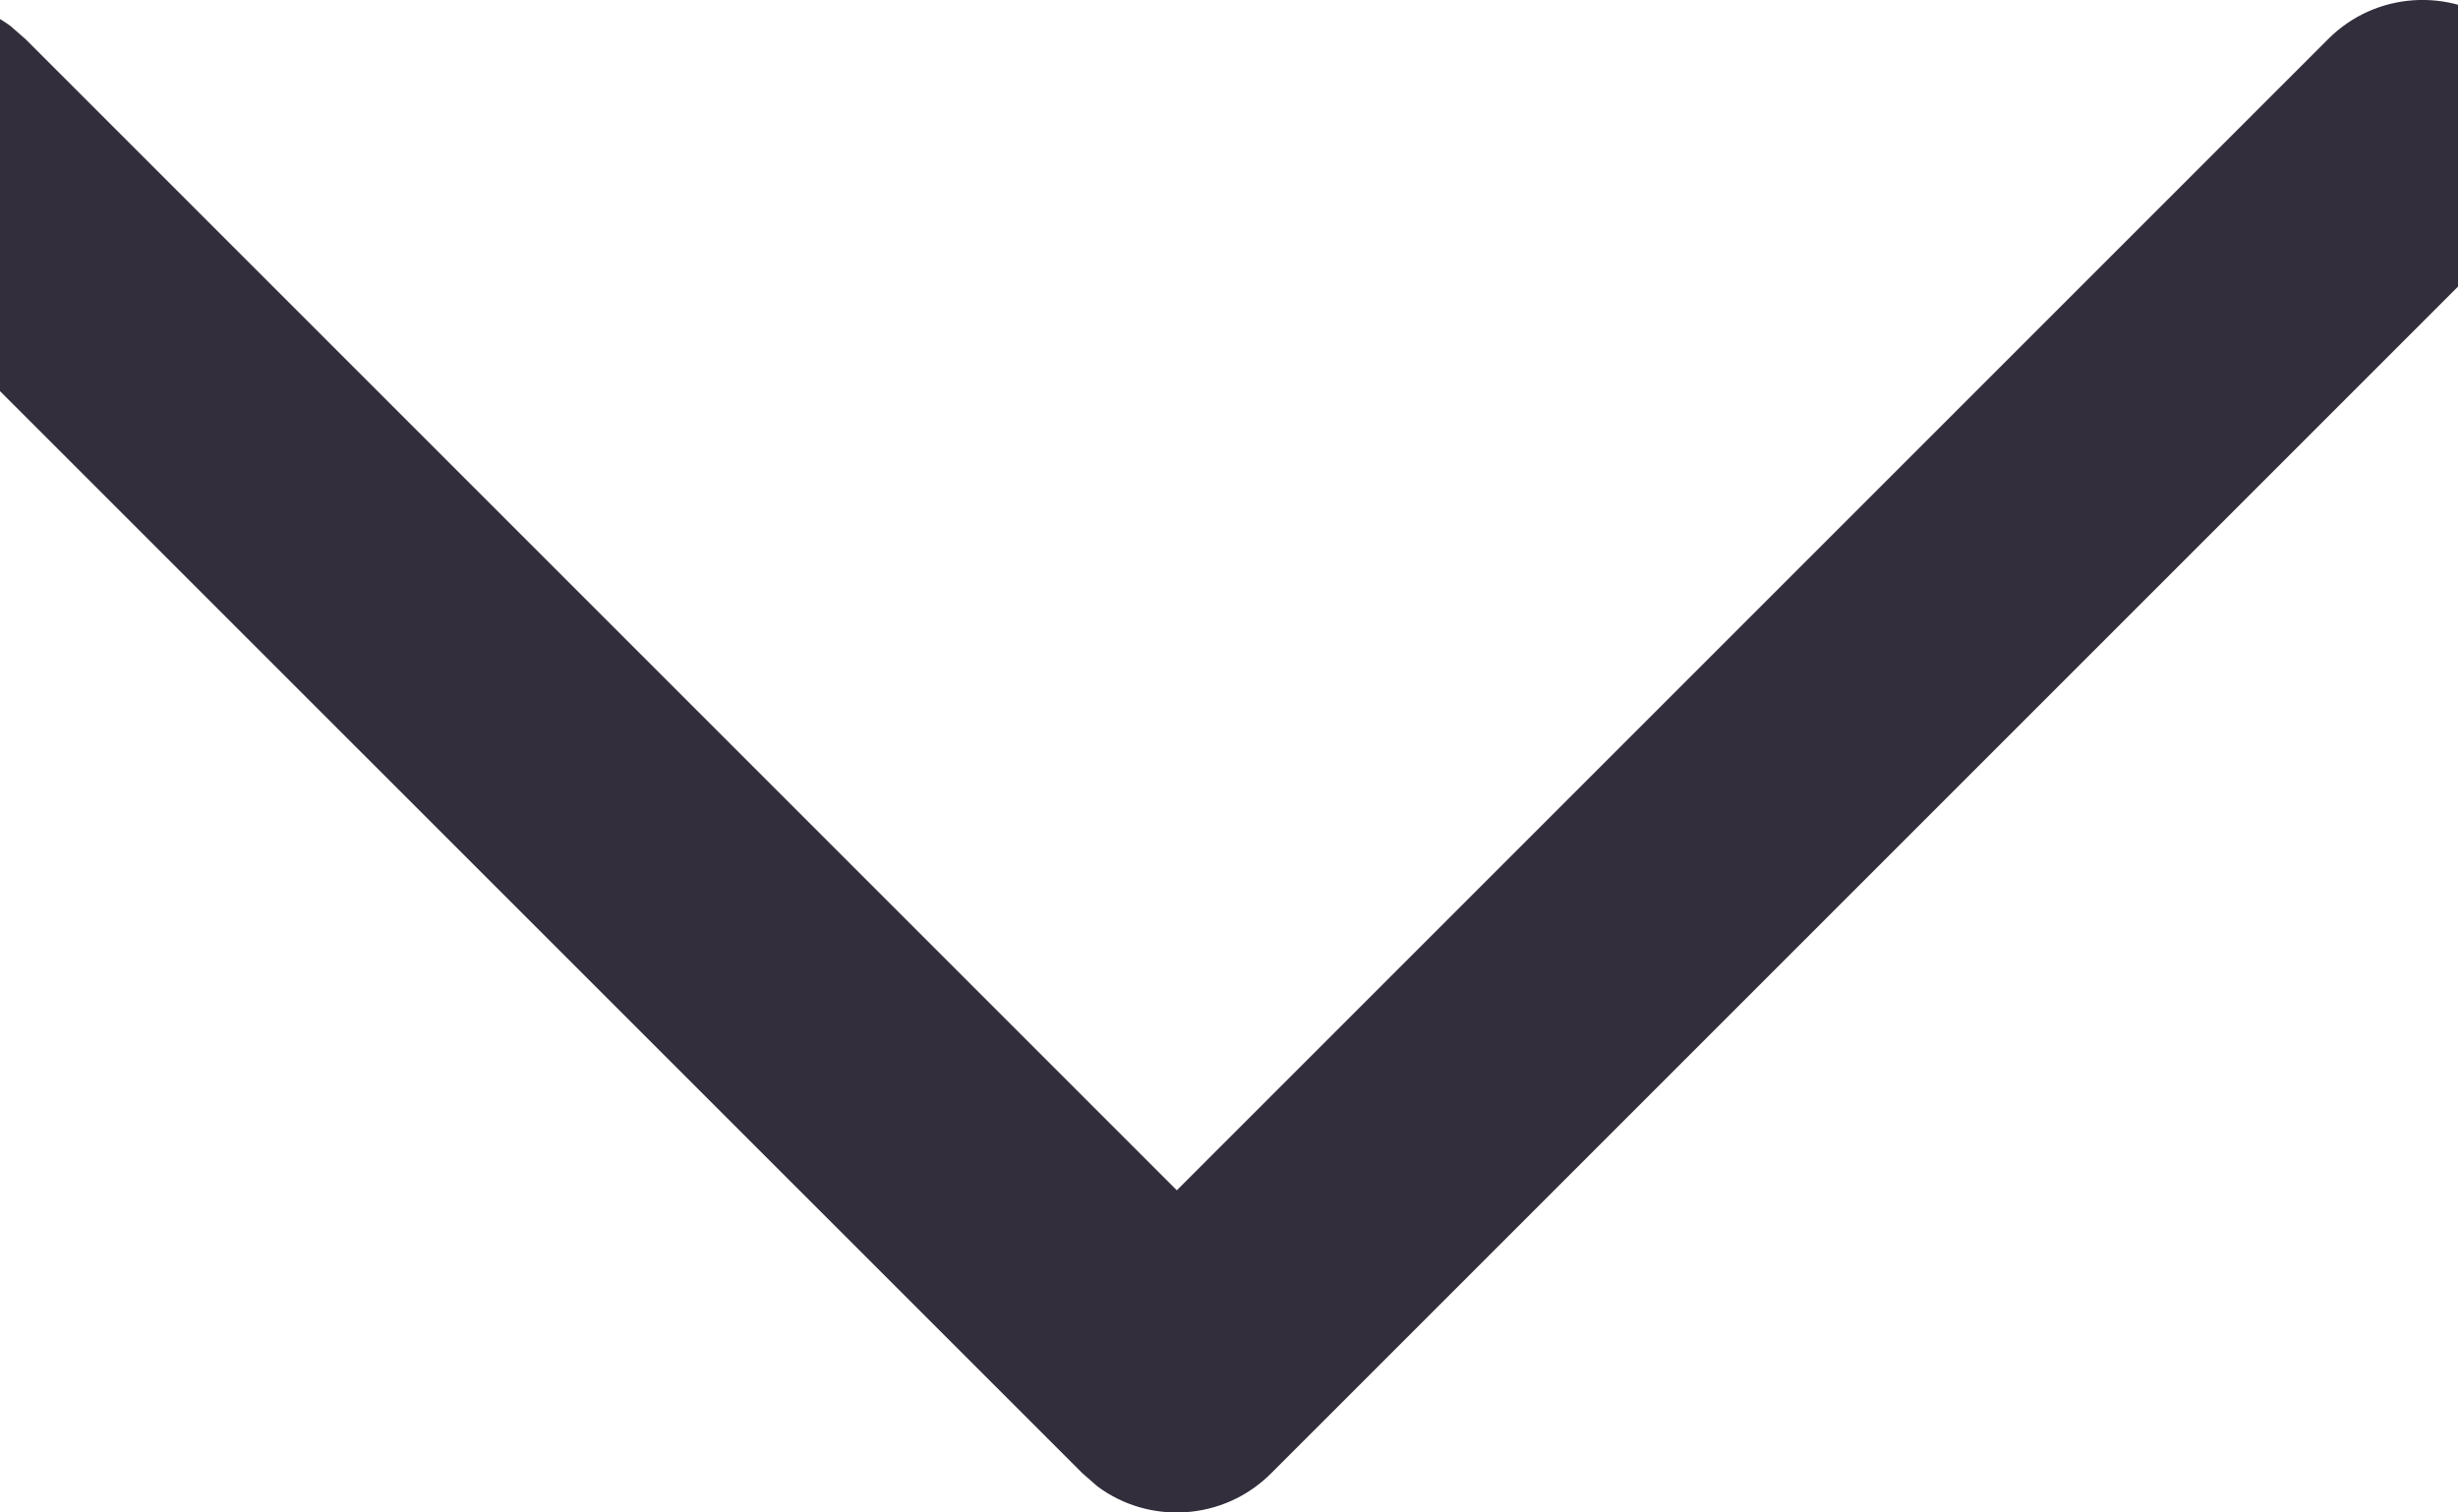 <svg width="13" height="8" viewBox="0 0 13 8" fill="none" xmlns="http://www.w3.org/2000/svg">
    <path d="M-0.864 0.207C-0.613 -0.044 -0.221 -0.067 0.056 0.138L0.135 0.207L6.224 6.296L12.313 0.207C12.563 -0.044 12.956 -0.067 13.232 0.138L13.311 0.207C13.562 0.457 13.585 0.85 13.38 1.126L13.311 1.205L6.723 7.793C6.472 8.044 6.08 8.067 5.804 7.862L5.725 7.793L-0.864 1.205C-1.139 0.929 -1.139 0.482 -0.864 0.207Z" fill="#332E3C"/>
</svg>
